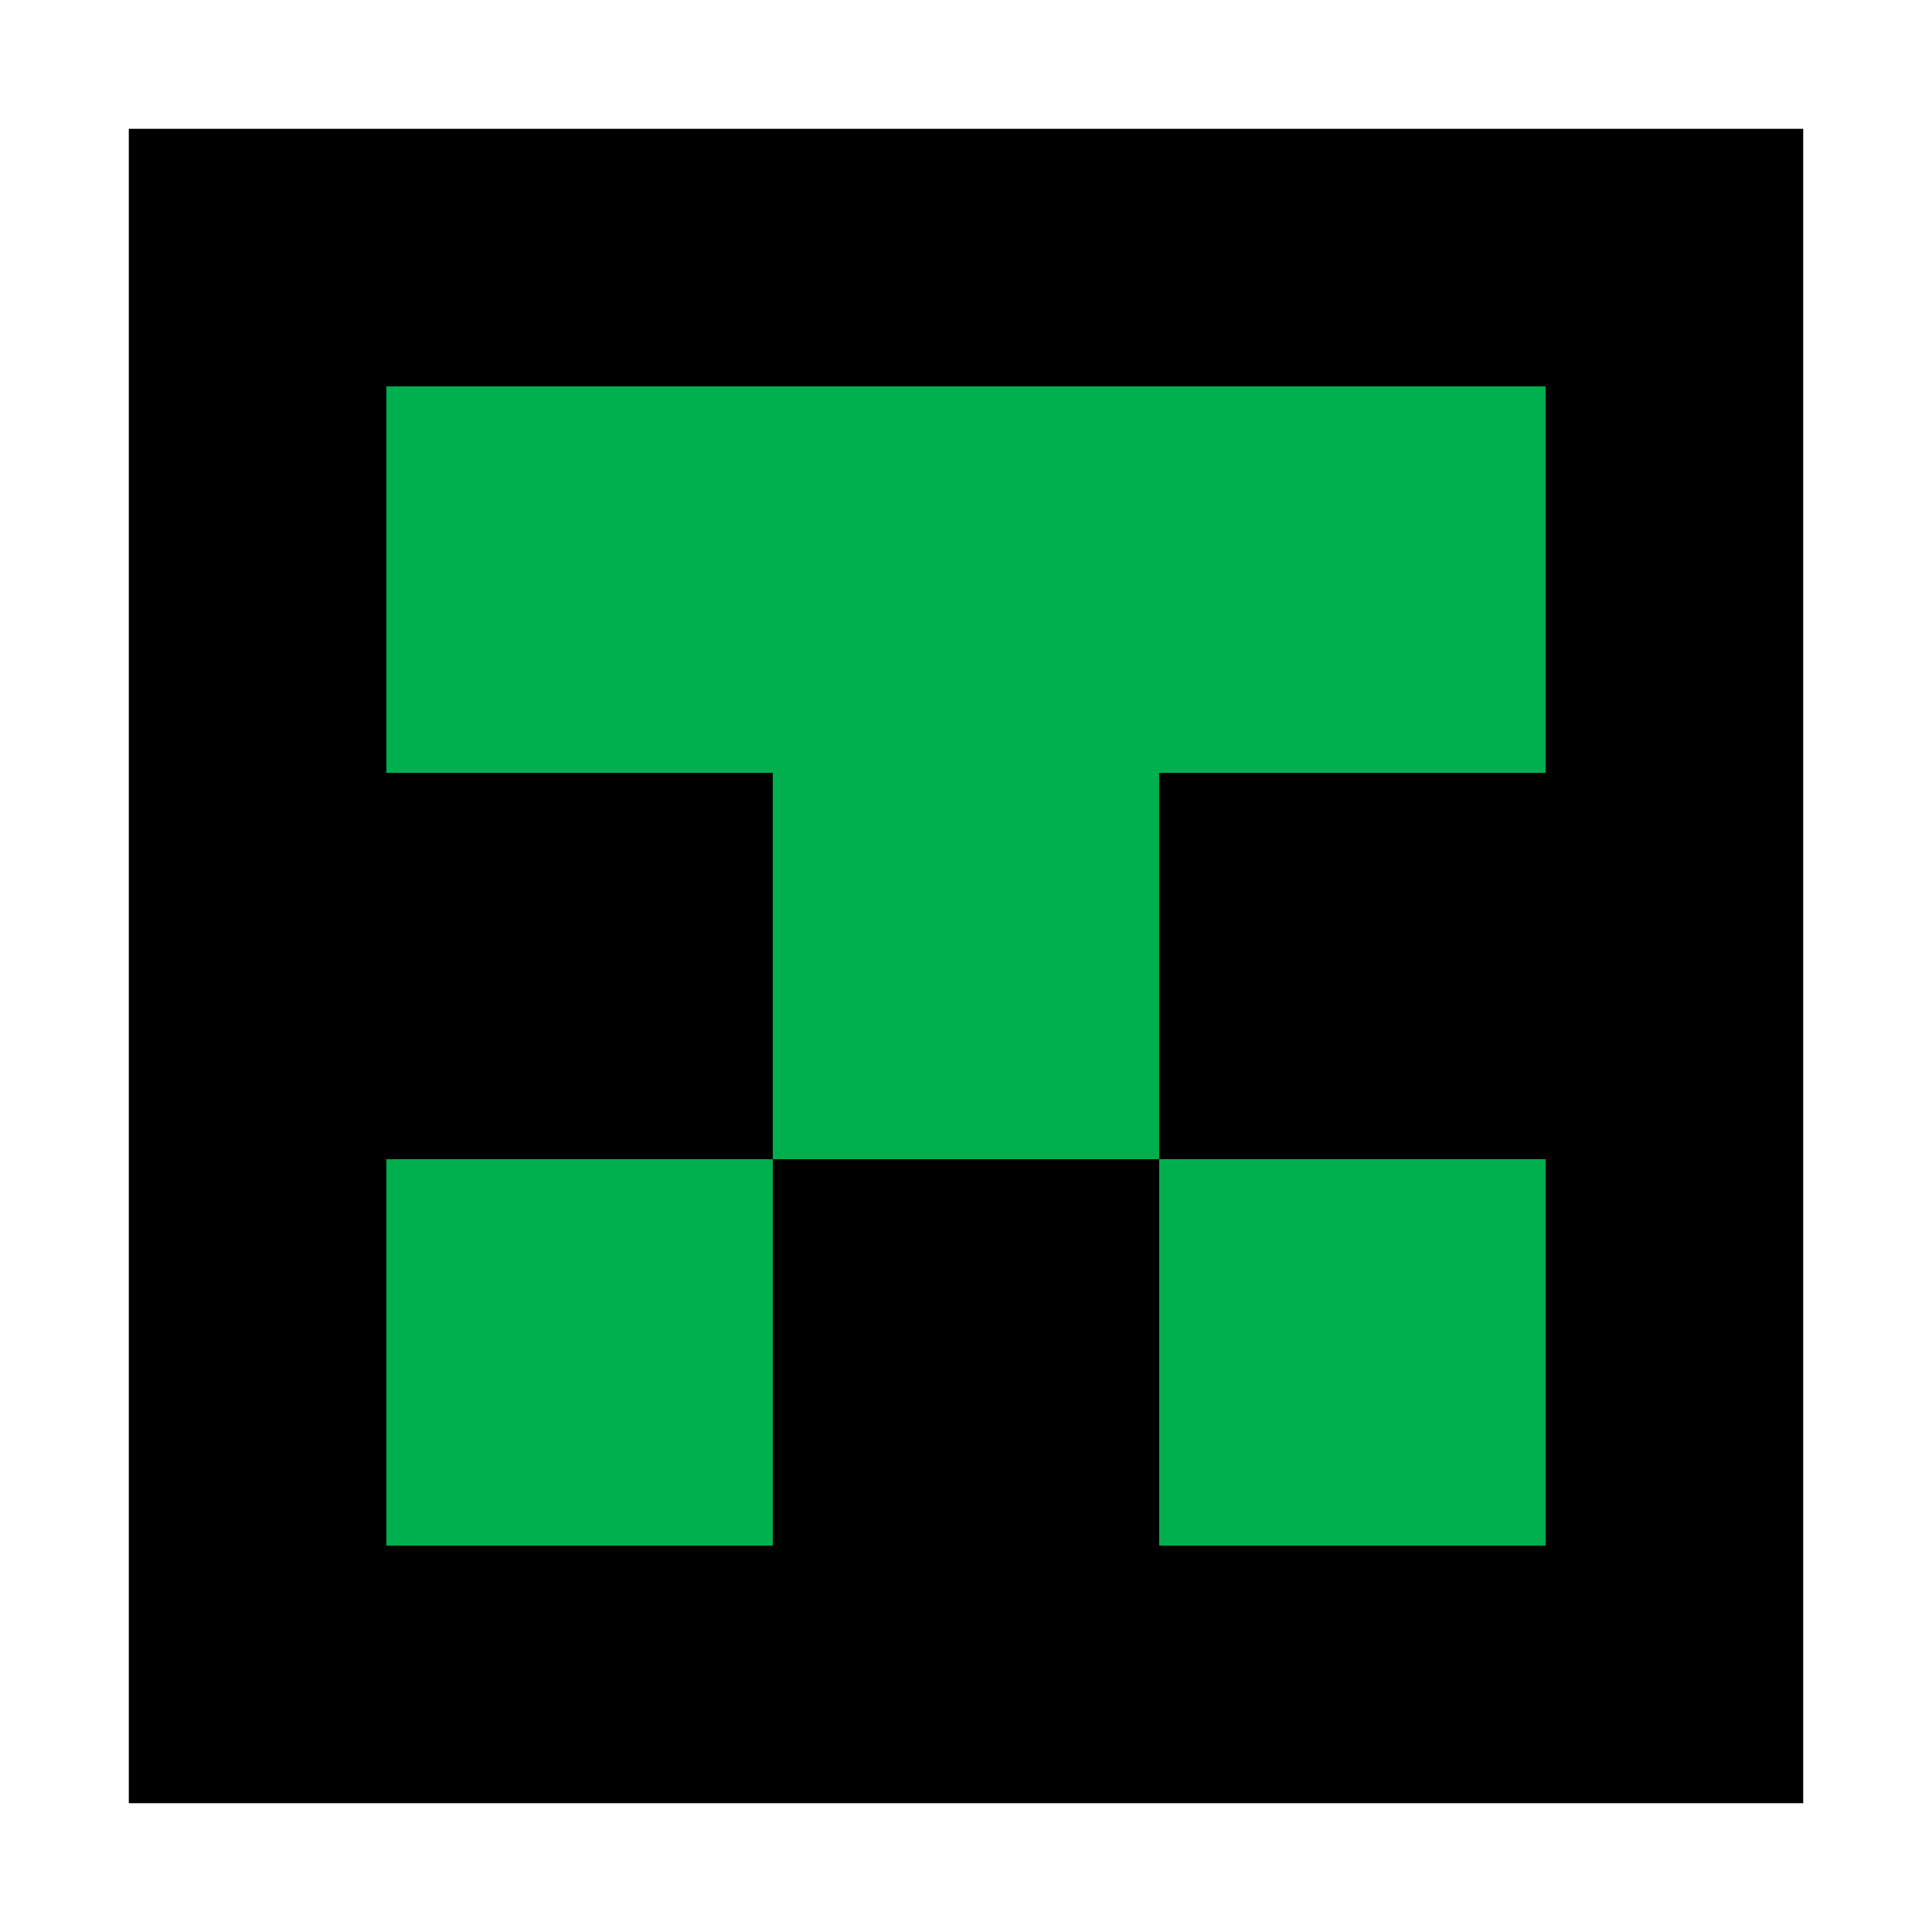 <?xml version="1.0" encoding="UTF-8"?>
<svg width="15px" height="15px" viewBox="0 0 15 15" version="1.1" xmlns="http://www.w3.org/2000/svg" xmlns:xlink="http://www.w3.org/1999/xlink">
    <title>wawa-zook-logo-green-black</title>
    <g id="wawa-zook-logo-green-black" stroke="none" stroke-width="1" fill="none" fill-rule="evenodd">
        <g id="logo" transform="translate(1, 1)">
            <rect id="rectangle-3" fill="#000000" x="0" y="0" width="13" height="13"></rect>
            <rect id="rectangle-2" fill="#00AF4D" x="2" y="8" width="3" height="3"></rect>
            <rect id="rectangle-1" fill="#00AF4D" x="8" y="8" width="3" height="3"></rect>
            <polygon id="path-1" fill="#00AF4D" points="2 2 11 2 11 5 8 5 8 8 5 8 5 5 2 5"></polygon>
        </g>
    </g>
</svg>
